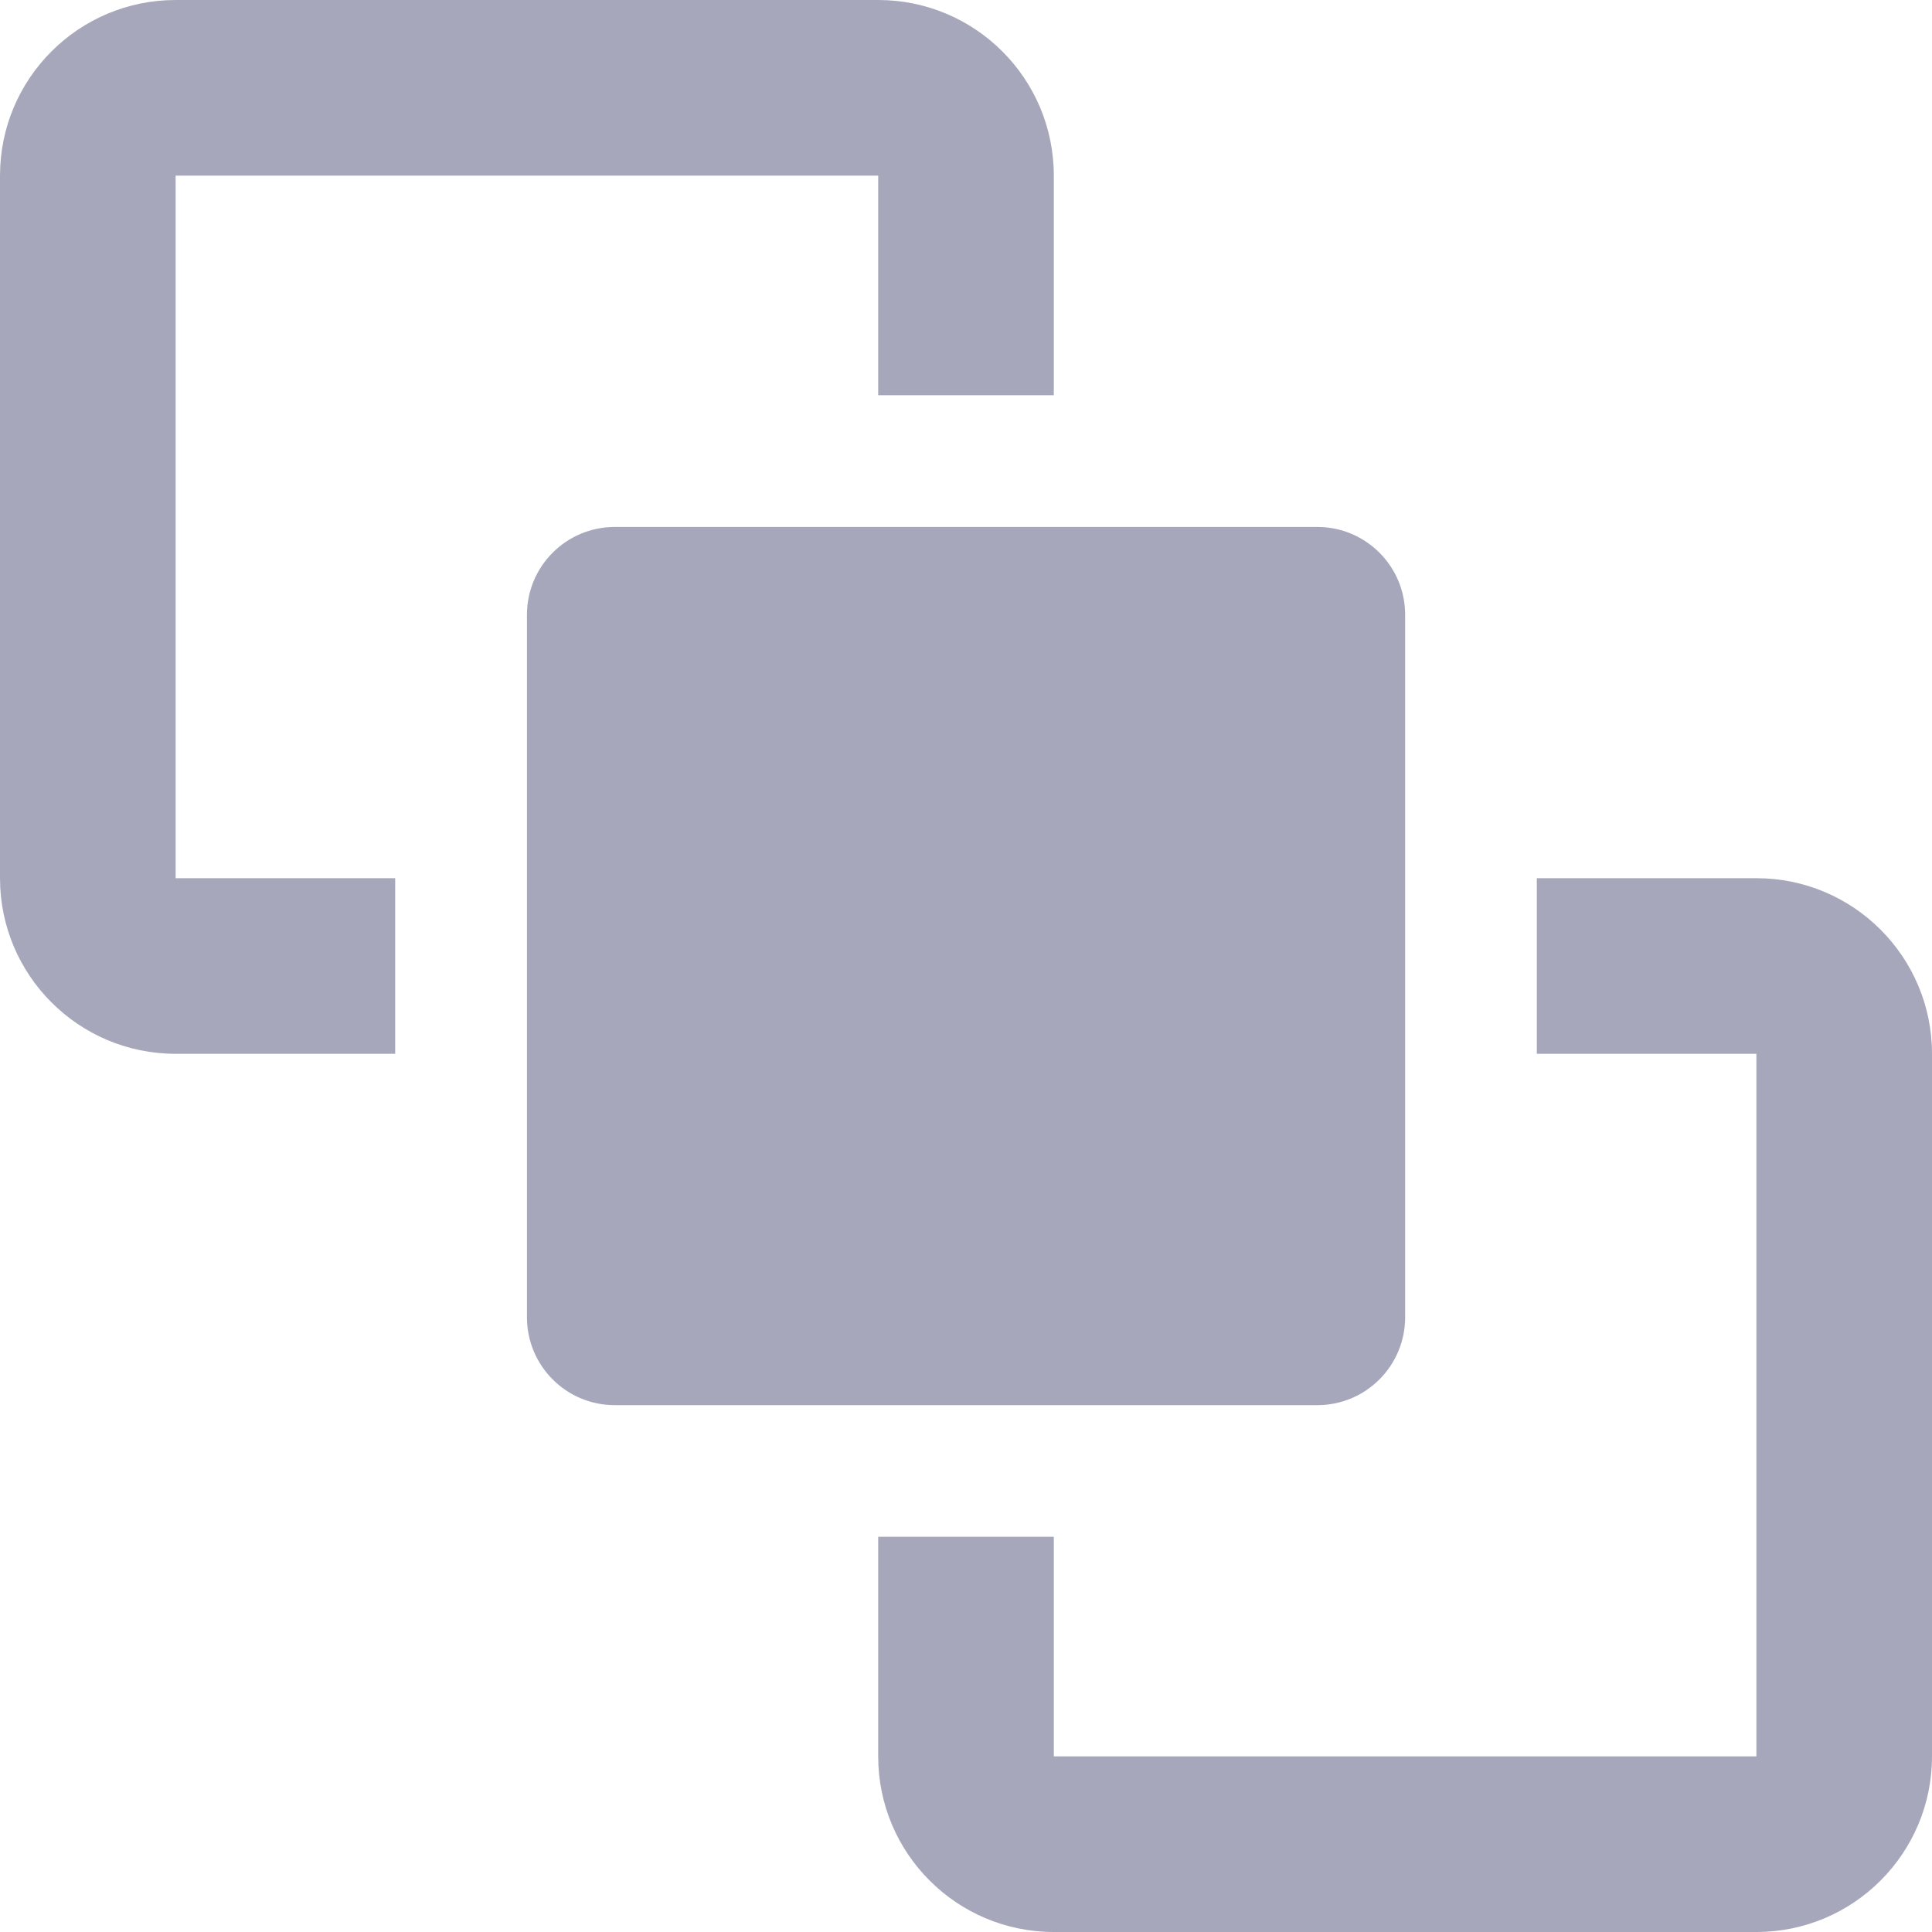 <svg width="20" height="20" viewBox="0 0 20 20" fill="none" xmlns="http://www.w3.org/2000/svg">
<g opacity="0.6">
<path d="M5.455 6.364C5.455 5.862 5.862 5.455 6.364 5.455H13.637C14.139 5.455 14.546 5.862 14.546 6.364V13.636C14.546 14.139 14.139 14.546 13.637 14.546H6.364C5.862 14.546 5.455 14.139 5.455 13.636V6.364Z" fill="#6C6D8F"/>
<path fill-rule="evenodd" clip-rule="evenodd" d="M0 1.818C0 0.814 0.814 0 1.818 0H9.091C10.095 0 10.909 0.814 10.909 1.818V4.091H9.091V1.818L1.818 1.818V9.091H4.091V10.909H1.818C0.814 10.909 0 10.095 0 9.091V1.818Z" fill="#6C6D8F"/>
<path fill-rule="evenodd" clip-rule="evenodd" d="M20 18.182C20 19.186 19.186 20 18.182 20H10.909C9.905 20 9.091 19.186 9.091 18.182V15.909H10.909V18.182L18.182 18.182V10.909H15.909V9.091H18.182C19.186 9.091 20 9.905 20 10.909V18.182Z" fill="#6C6D8F"/>
</g>
</svg>
